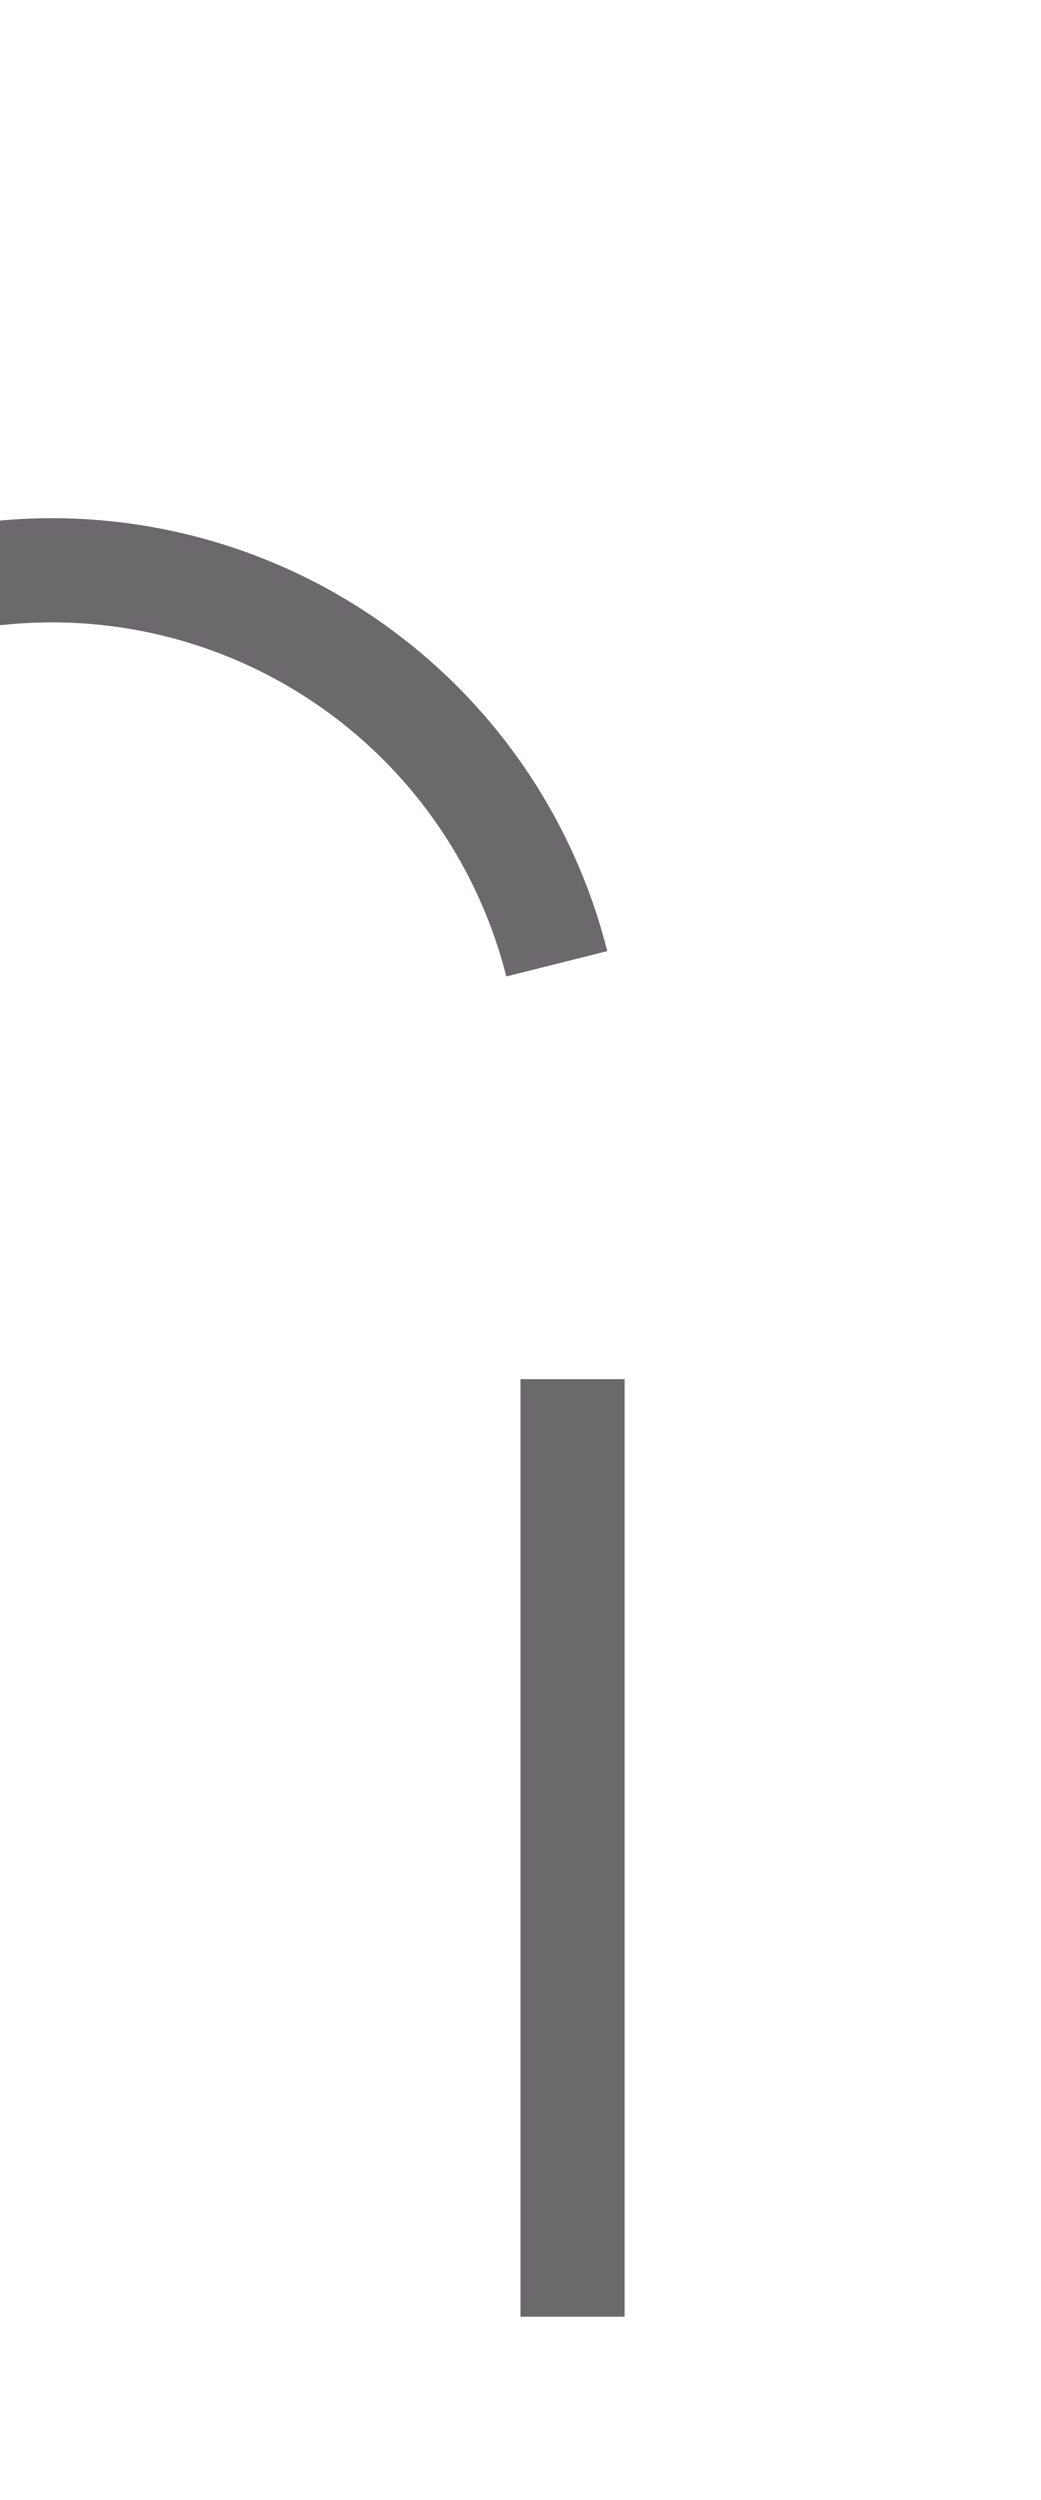 ﻿<?xml version="1.0" encoding="utf-8"?>
<svg version="1.1" xmlns:xlink="http://www.w3.org/1999/xlink" width="10px" height="24px" preserveAspectRatio="xMidYMin meet" viewBox="1302 2975  8 24" xmlns="http://www.w3.org/2000/svg">
  <path d="M 1227.5 2959  L 1227.5 2975  A 5 5 0 0 0 1232.5 2980.5 L 1301 2980.5  A 5 5 0 0 1 1306.5 2985.5 L 1306.5 2999  " stroke-width="1" stroke-dasharray="9,4" stroke="#6b696b" fill="none" />
</svg>